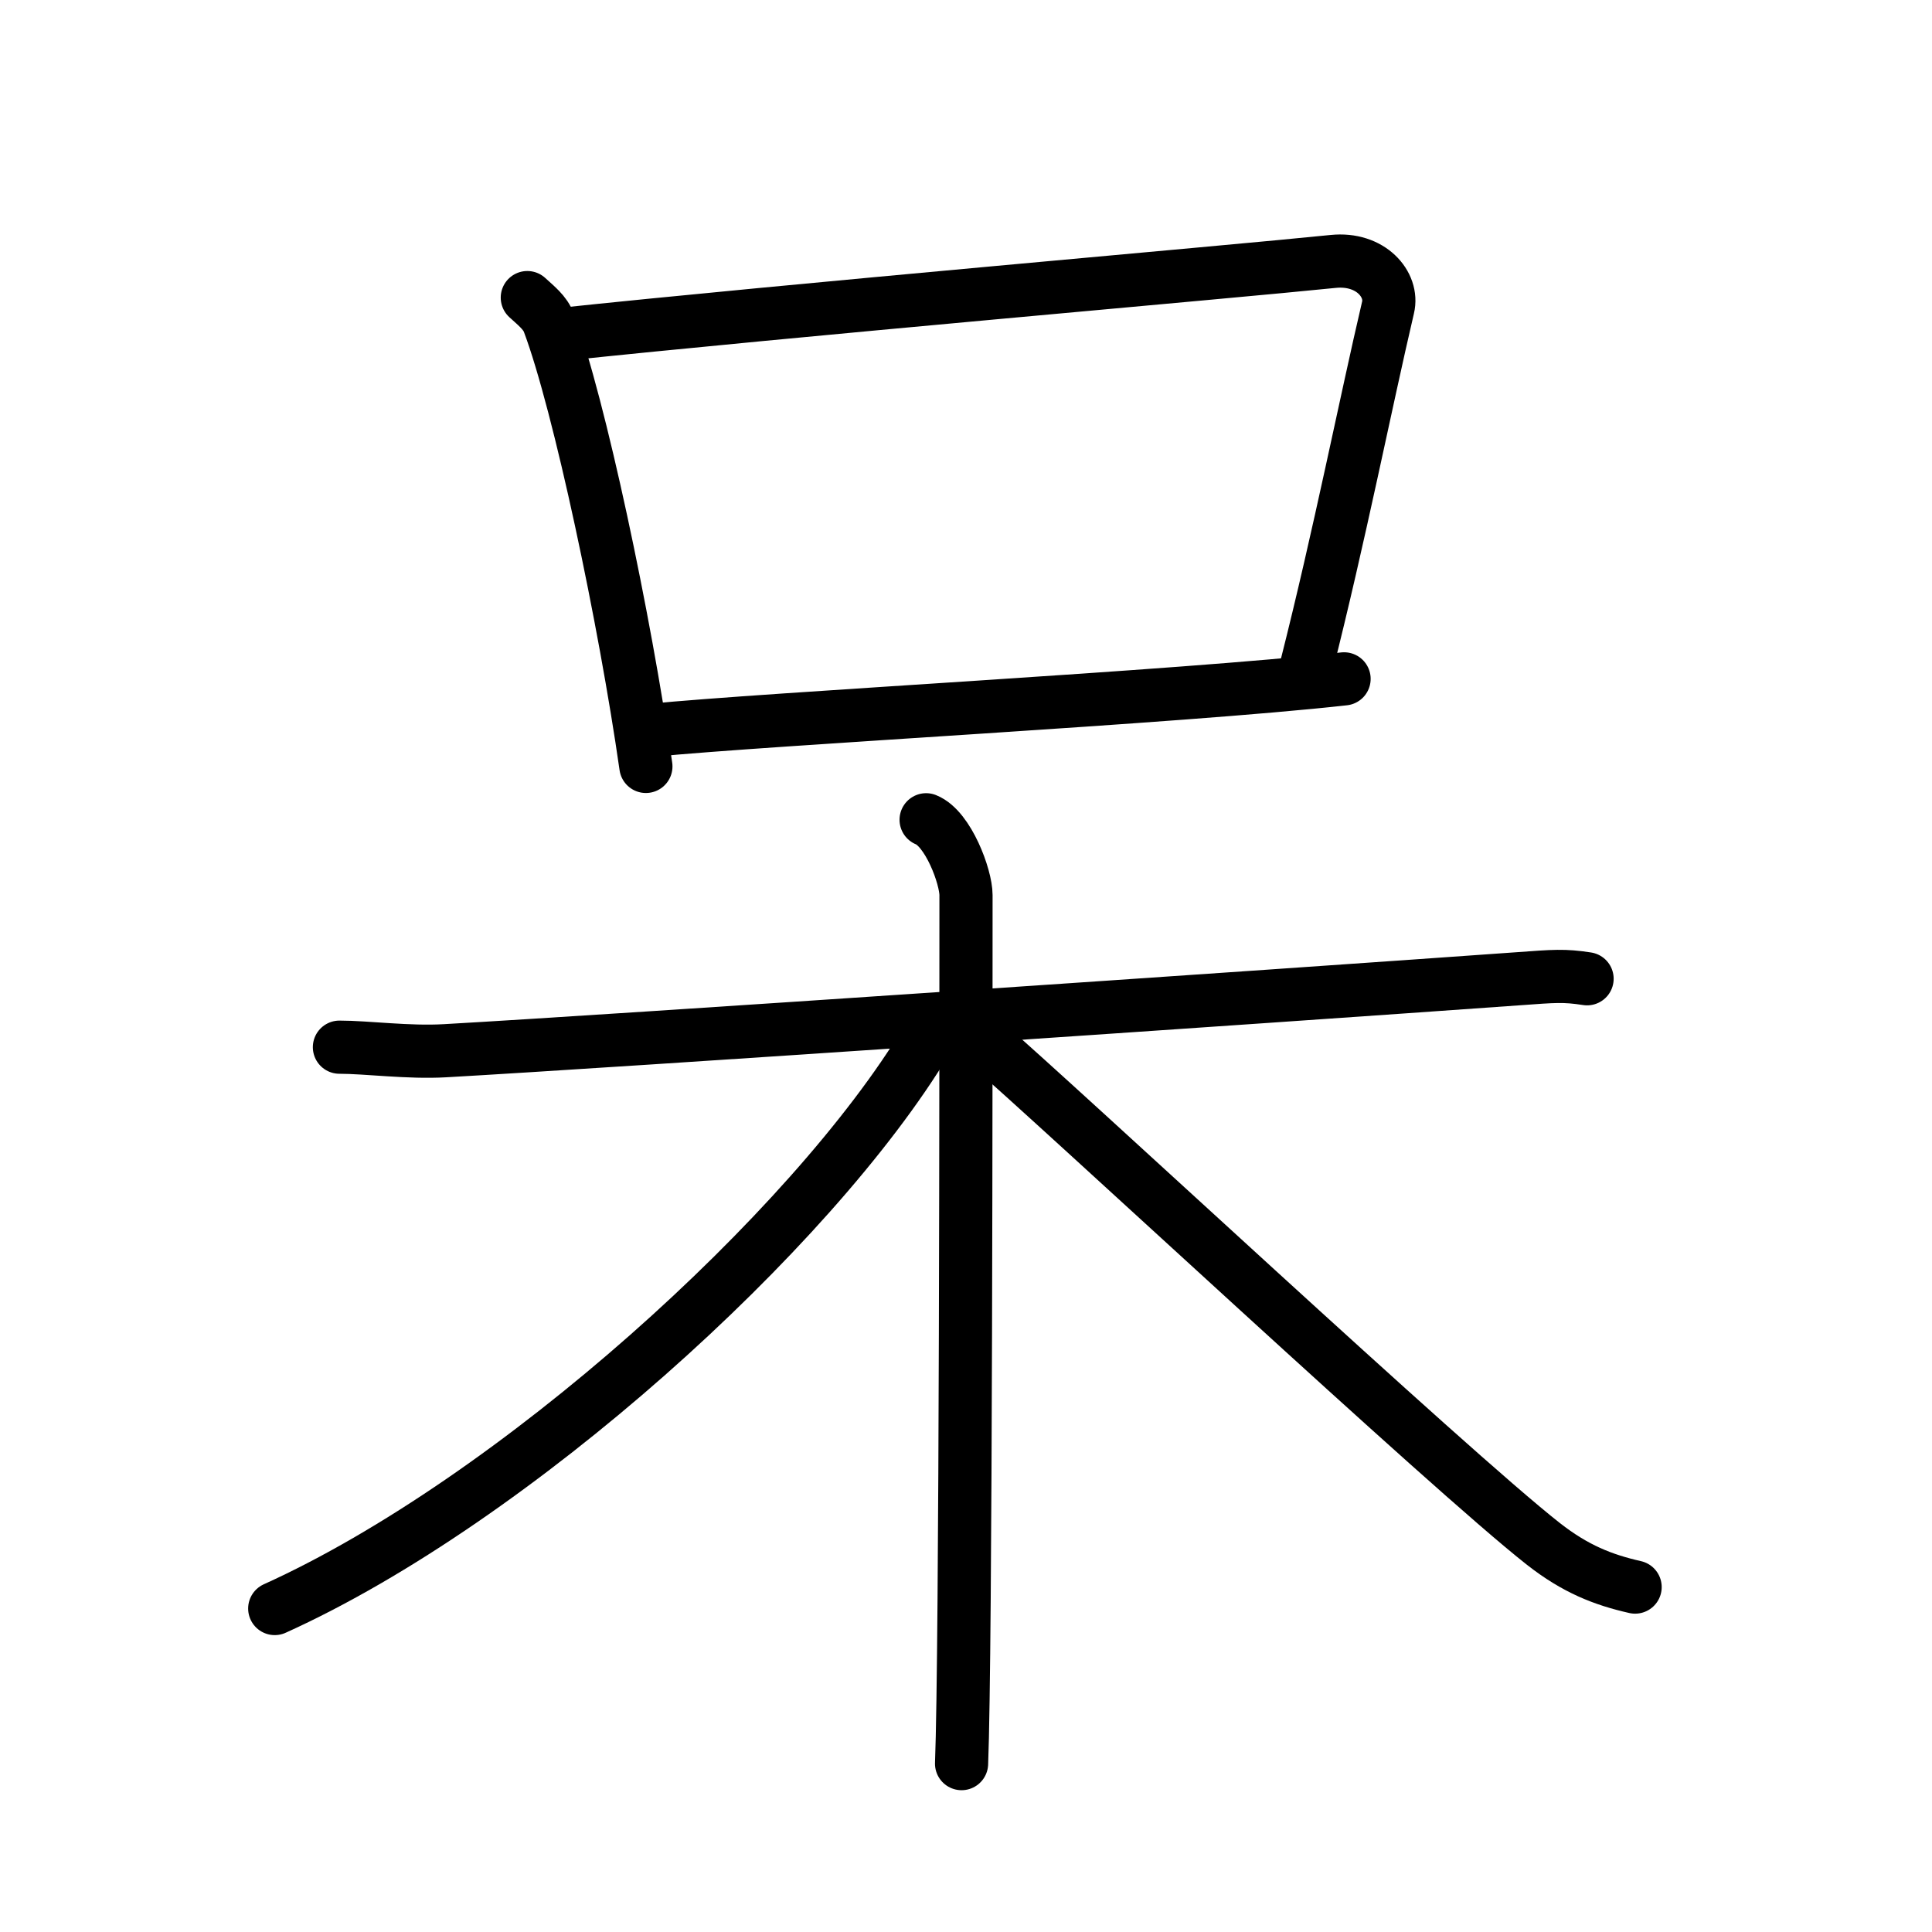 <svg xmlns="http://www.w3.org/2000/svg" width="109" height="109" viewBox="0 0 109 109"><g xmlns:kvg="http://kanjivg.tagaini.net" id="kvg:StrokePaths_05446" style="fill:none;stroke:#000000;stroke-width:3;stroke-linecap:round;stroke-linejoin:round;"><g id="kvg:05446" kvg:element="&#21574;"><g id="kvg:05446-g1" kvg:element="&#21475;" kvg:position="top" kvg:radical="general"><path id="kvg:05446-s1" kvg:type="&#12753;" d="M29.75,16.79c0.5,0.46,1.01,0.85,1.22,1.43c1.72,4.59,4.29,16.77,5.47,25.02"/><path id="kvg:05446-s2" kvg:type="&#12757;b" d="M31.35,18.9c13.15-1.4,38.04-3.55,43.86-4.15c2.13-0.22,3.41,1.31,3.1,2.6c-1.26,5.37-2.73,12.85-4.61,20.27"/><path id="kvg:05446-s3" kvg:type="&#12752;b" d="M36.67,41.21c6.84-0.68,29.77-1.86,39.16-2.91"/></g><g id="kvg:05446-g2" kvg:element="&#26408;" kvg:position="bottom"><path id="kvg:05446-s4" kvg:type="&#12752;" d="M19.15,59.08c1.55,0,3.89,0.32,5.96,0.2c9.4-0.53,46.3-3.04,60.54-4.06c2.06-0.15,2.59-0.2,3.89,0"/><path id="kvg:05446-s5" kvg:type="&#12753;" d="M52.25,46.25c1.25,0.5,2.25,3.22,2.25,4.25c0,7,0,42.75-0.25,49"/><path id="kvg:05446-s6" kvg:type="&#12754;" d="M52.28,58.68C45.81,69.44,28.97,84.66,15.5,90.75"/><path id="kvg:05446-s7" kvg:type="&#12751;" d="M55.21,58.48c4.92,4.26,26.51,24.42,31.86,28.62c1.81,1.42,3.37,2.03,5.18,2.44"/></g></g></g></svg>